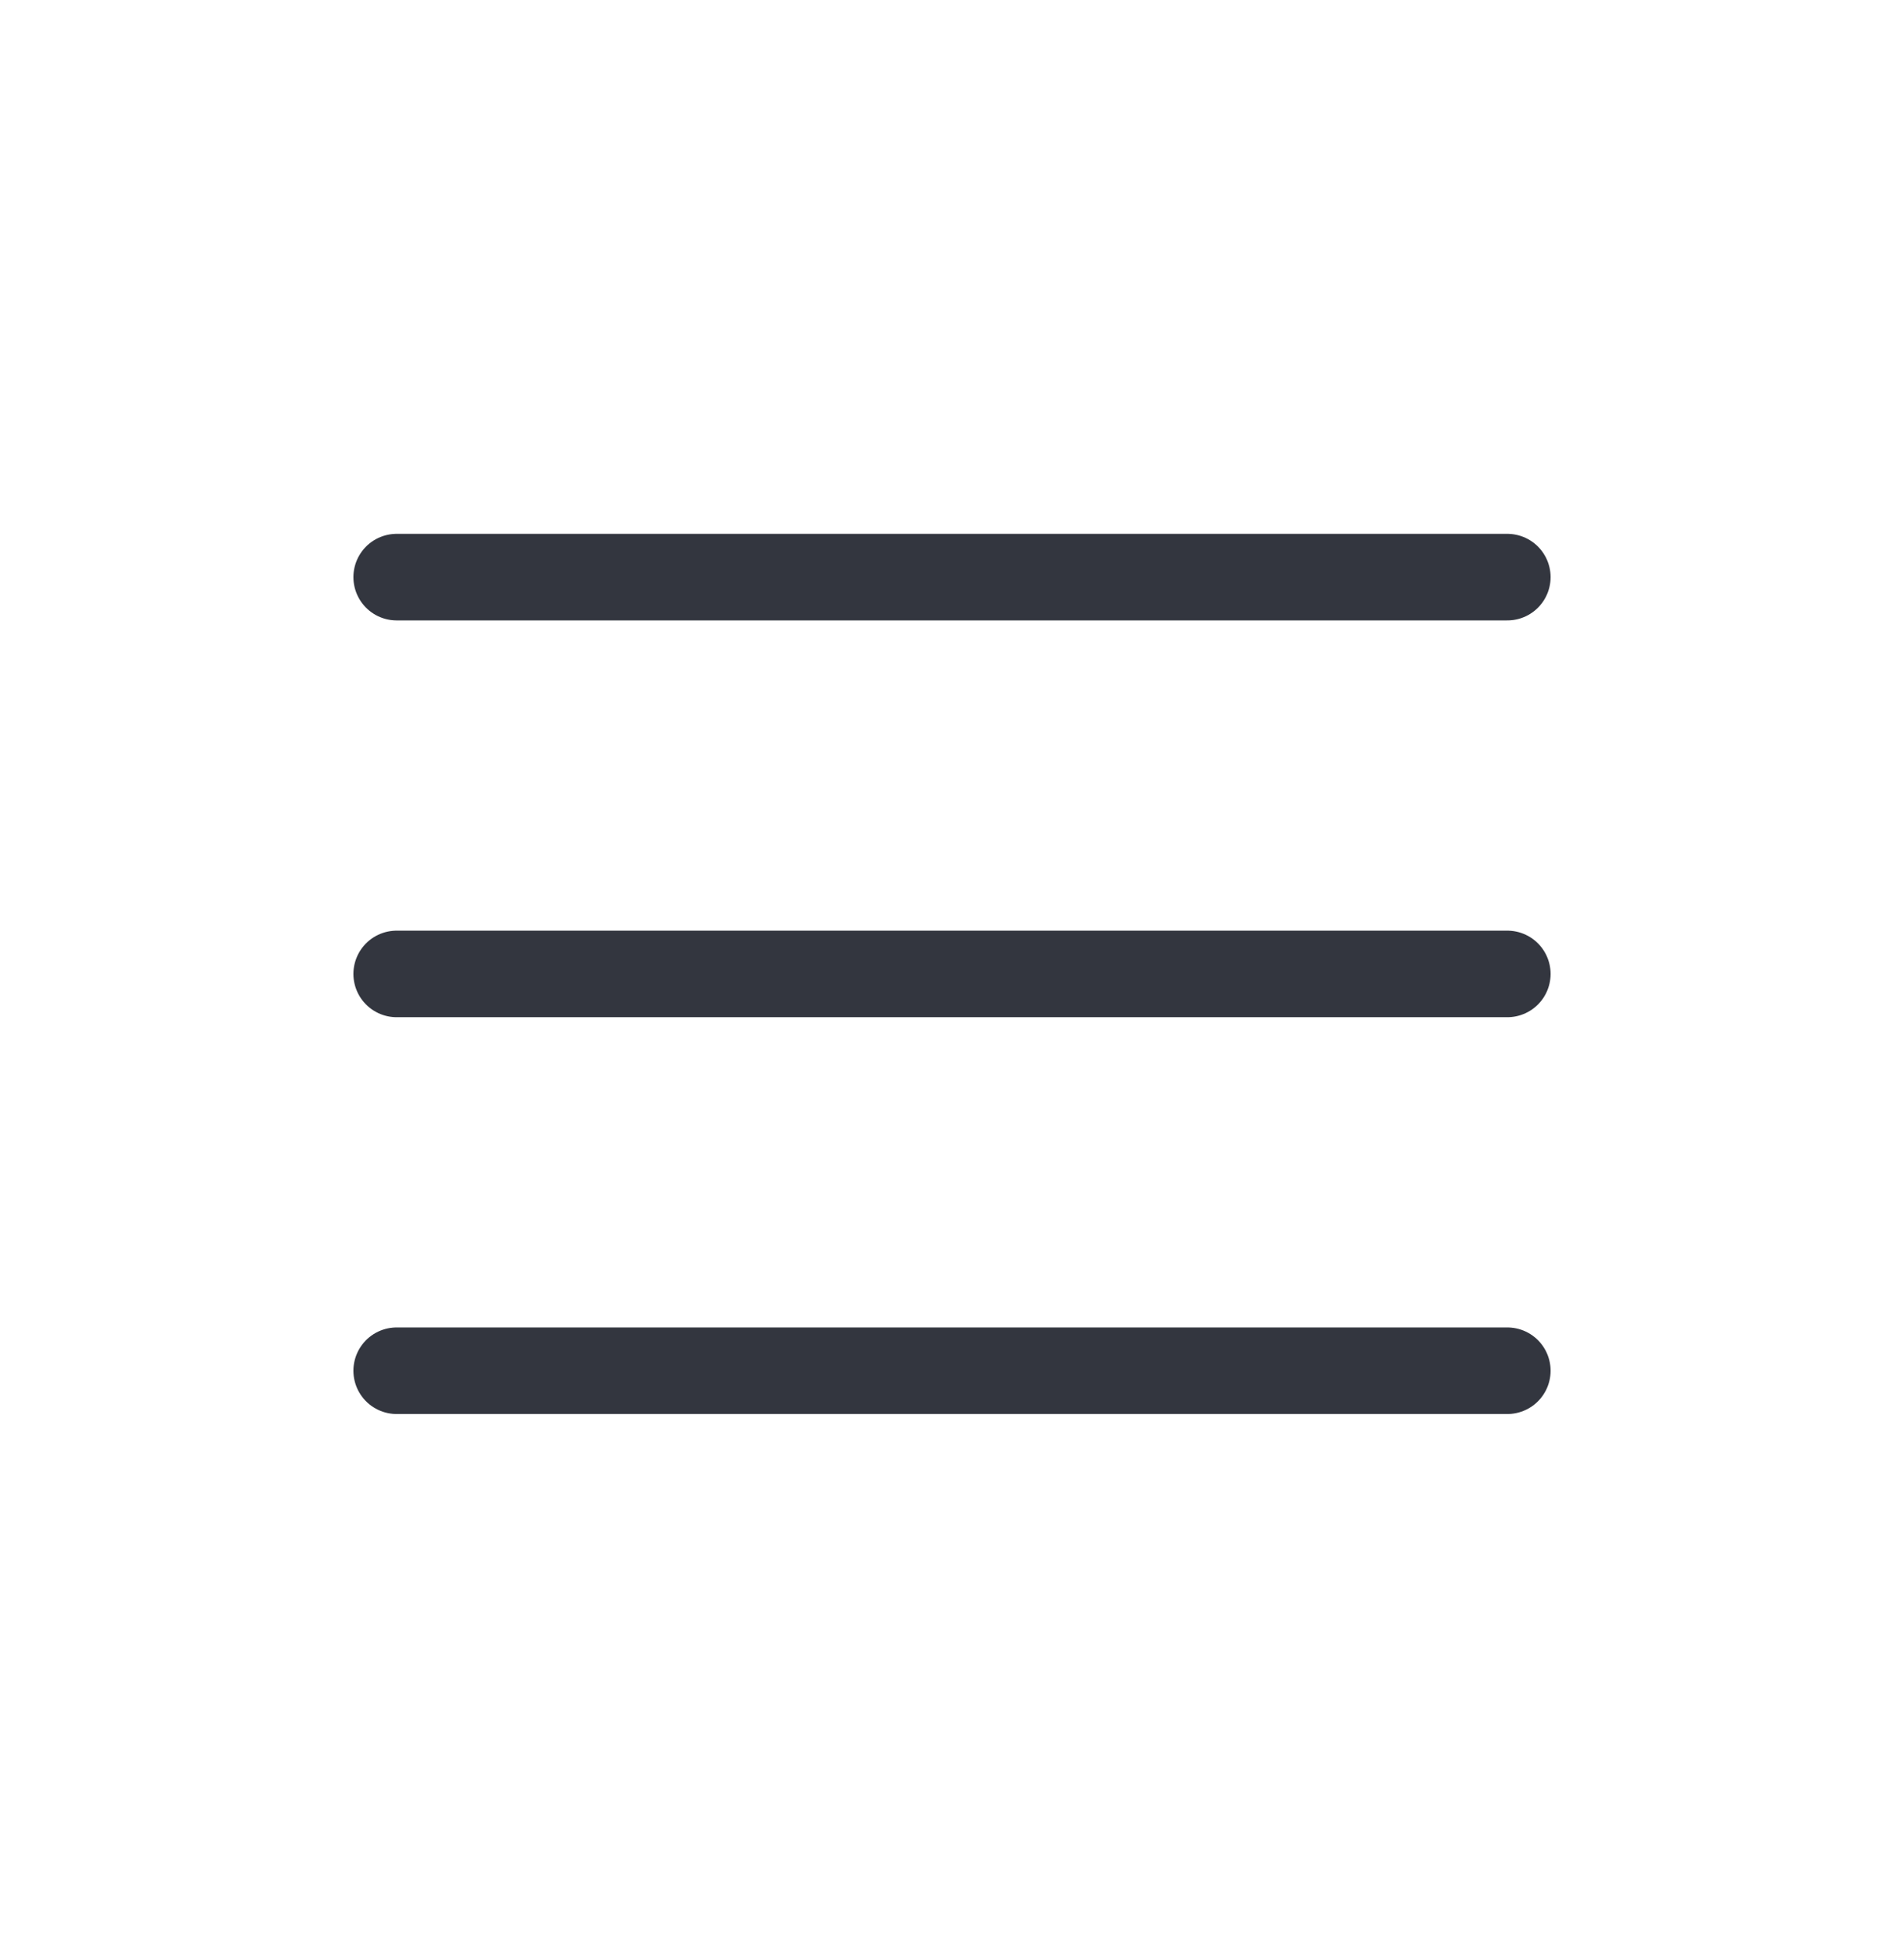 <svg width="44" height="45" viewBox="0 0 44 45" fill="none" xmlns="http://www.w3.org/2000/svg">
<path d="M9.167 13.333H34.833" stroke="#33363F" stroke-width="2" stroke-linecap="round"/>
<path d="M9.167 22.5H34.833" stroke="#33363F" stroke-width="2" stroke-linecap="round"/>
<path d="M9.167 31.667H34.833" stroke="#33363F" stroke-width="2" stroke-linecap="round"/>
</svg>
